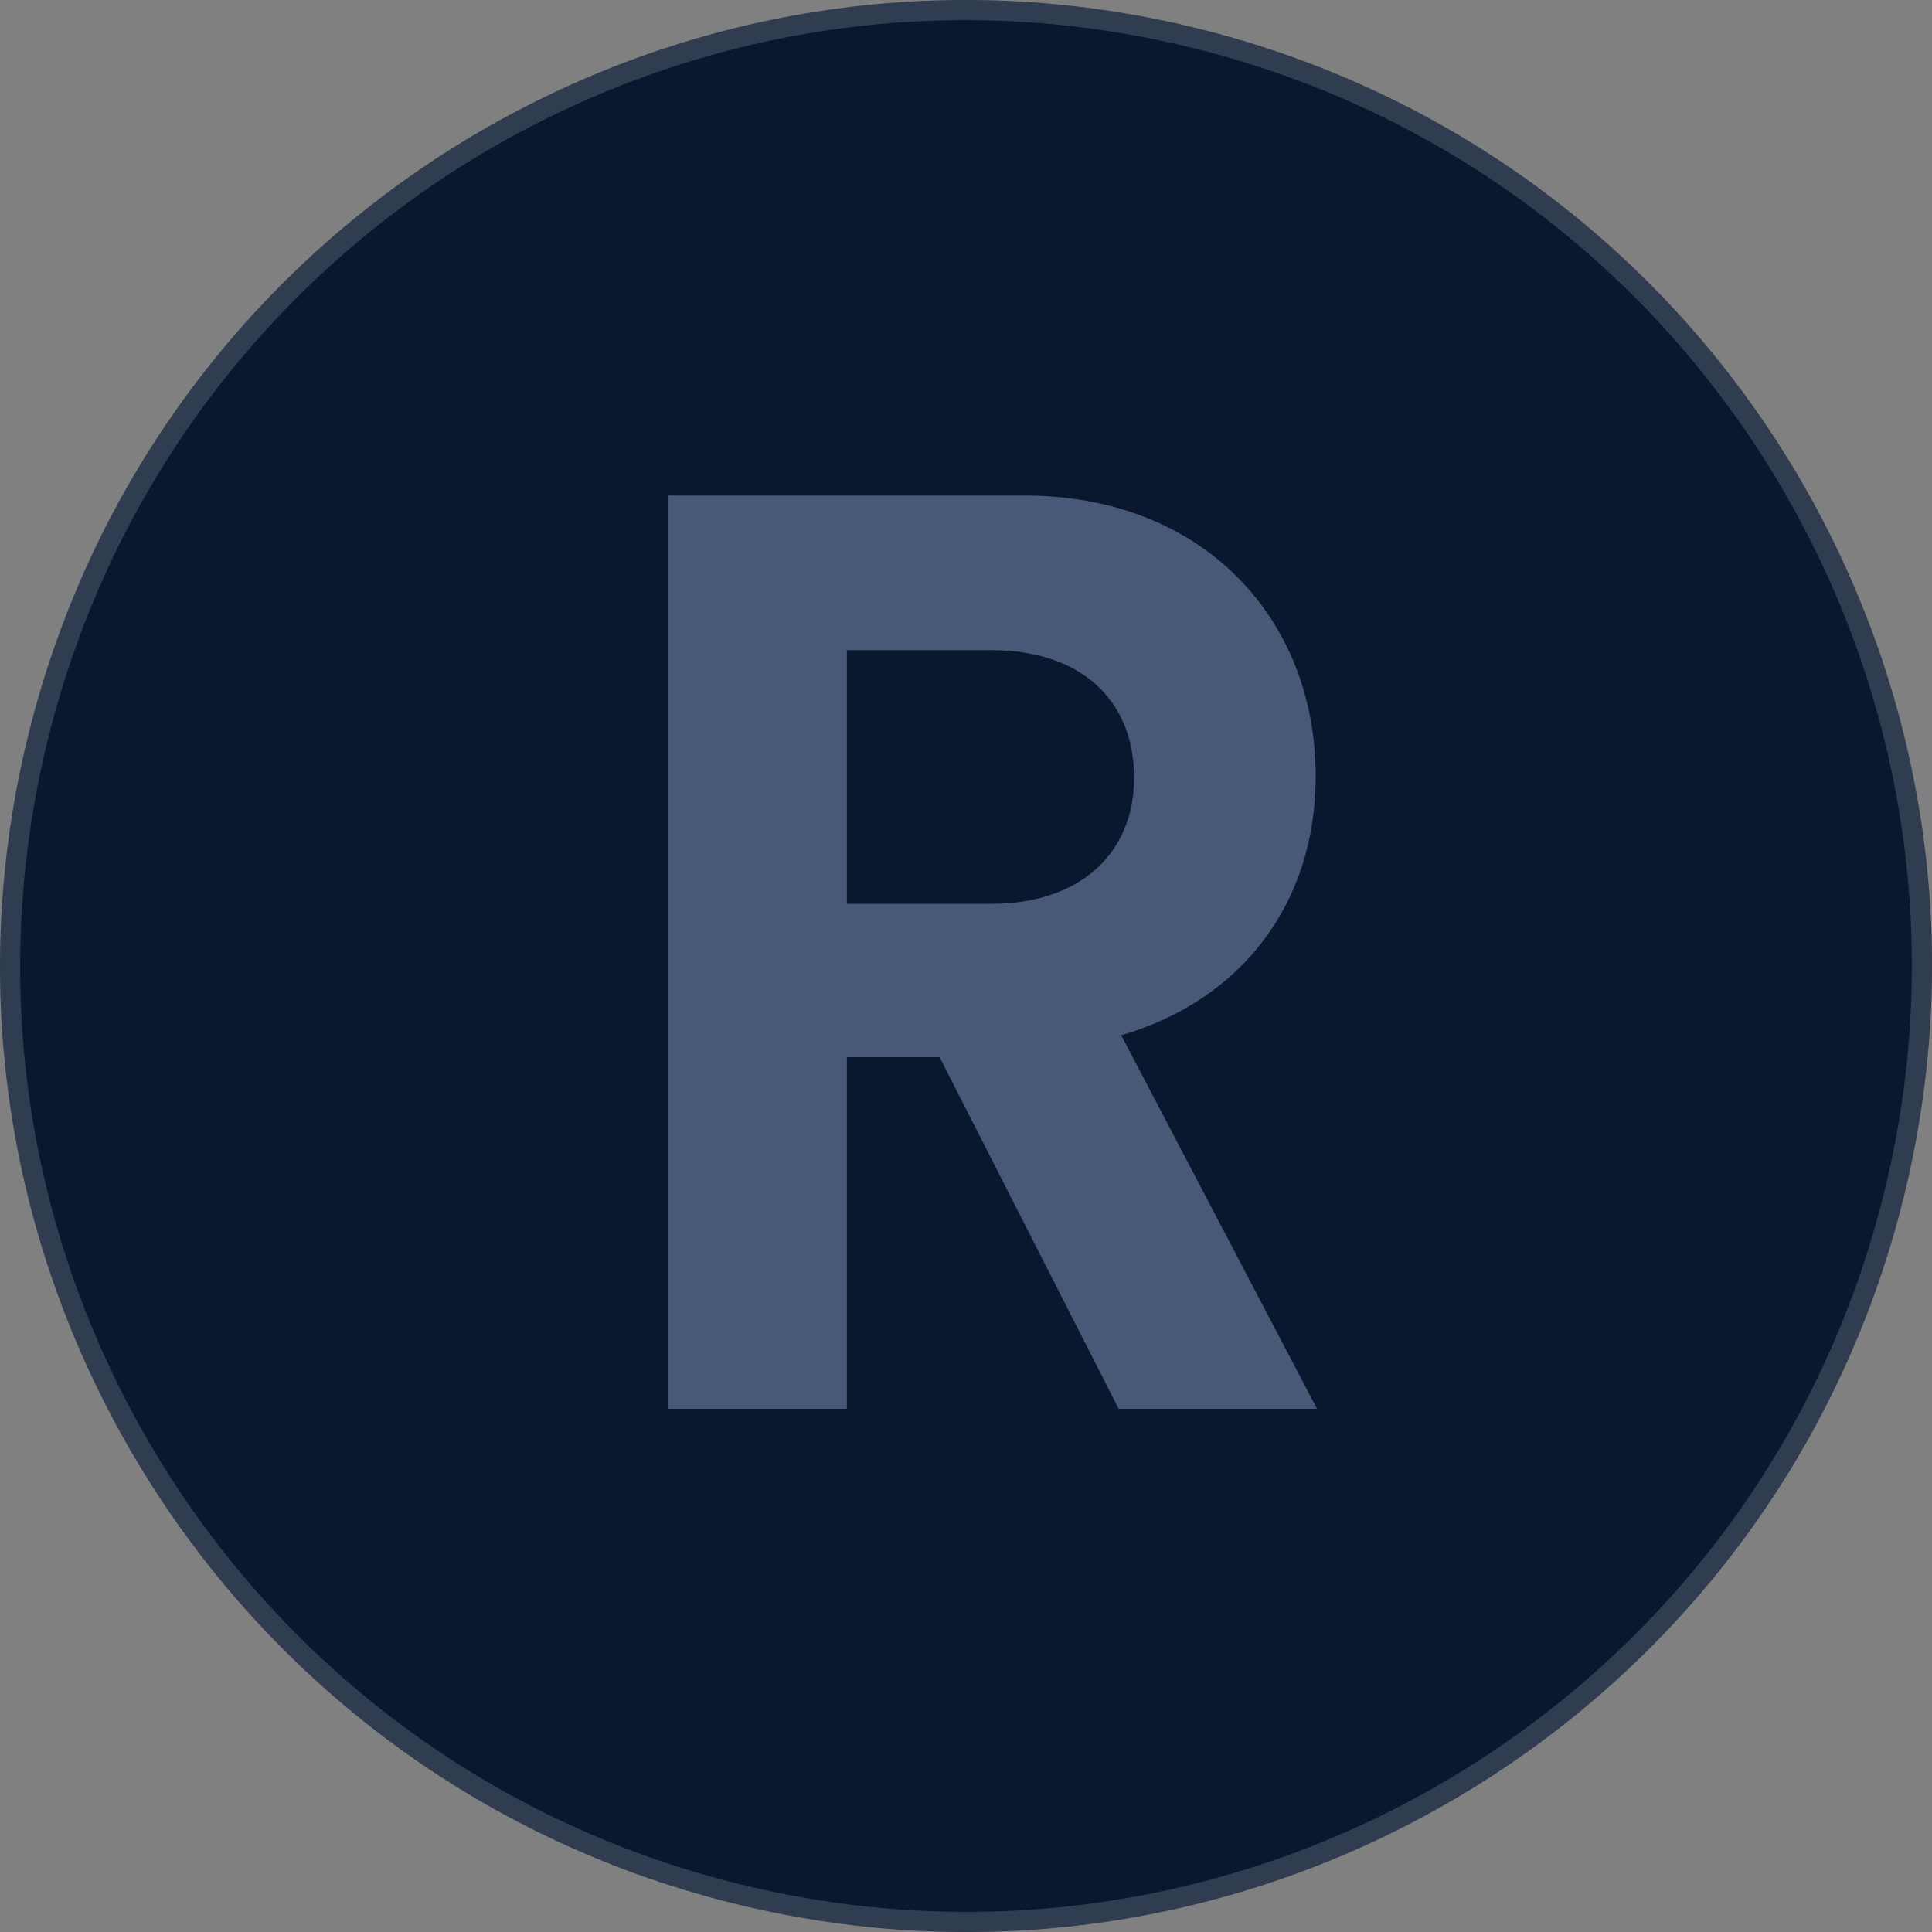 <svg width="48" height="48" viewBox="0 0 48 48" fill="none" xmlns="http://www.w3.org/2000/svg">
<rect x="0" y="0" width="48" height="48" fill="#808080" stroke="none"/>
<g clip-path="url(#clip0_7219_24469)">
<path d="M47.282 29.806C44.076 42.663 31.052 50.488 18.192 47.282C5.337 44.076 -2.488 31.053 0.719 18.197C3.923 5.338 16.947 -2.487 29.803 0.718C42.663 3.924 50.488 16.948 47.282 29.806L47.282 29.806H47.282Z" fill="#0A182F"/>
<path d="M47.039 29.745L47.011 29.859C43.79 42.515 30.941 50.202 18.253 47.039C5.532 43.867 -2.212 30.98 0.961 18.257L0.961 18.257C4.132 5.532 17.02 -2.211 29.743 0.961L29.803 0.718L29.743 0.961C42.468 4.133 50.212 17.022 47.039 29.745Z" stroke="white" stroke-opacity="0.16" stroke-width="0.5"/>
<path d="M27.792 35L23.344 26.264H21.04V35H16.592V12.312H25.456C29.872 12.312 32.688 15.352 32.688 19.288C32.688 22.456 30.832 24.856 27.856 25.72L32.72 35H27.792ZM21.04 22.456H24.624C26.864 22.456 28.176 21.176 28.176 19.32C28.176 17.4 26.864 16.152 24.624 16.152H21.04V22.456Z" fill="#485977"/>
</g>
<defs>
<clipPath id="clip0_7219_24469">
<rect width="48" height="48" fill="white"/>
</clipPath>
</defs>
</svg>
